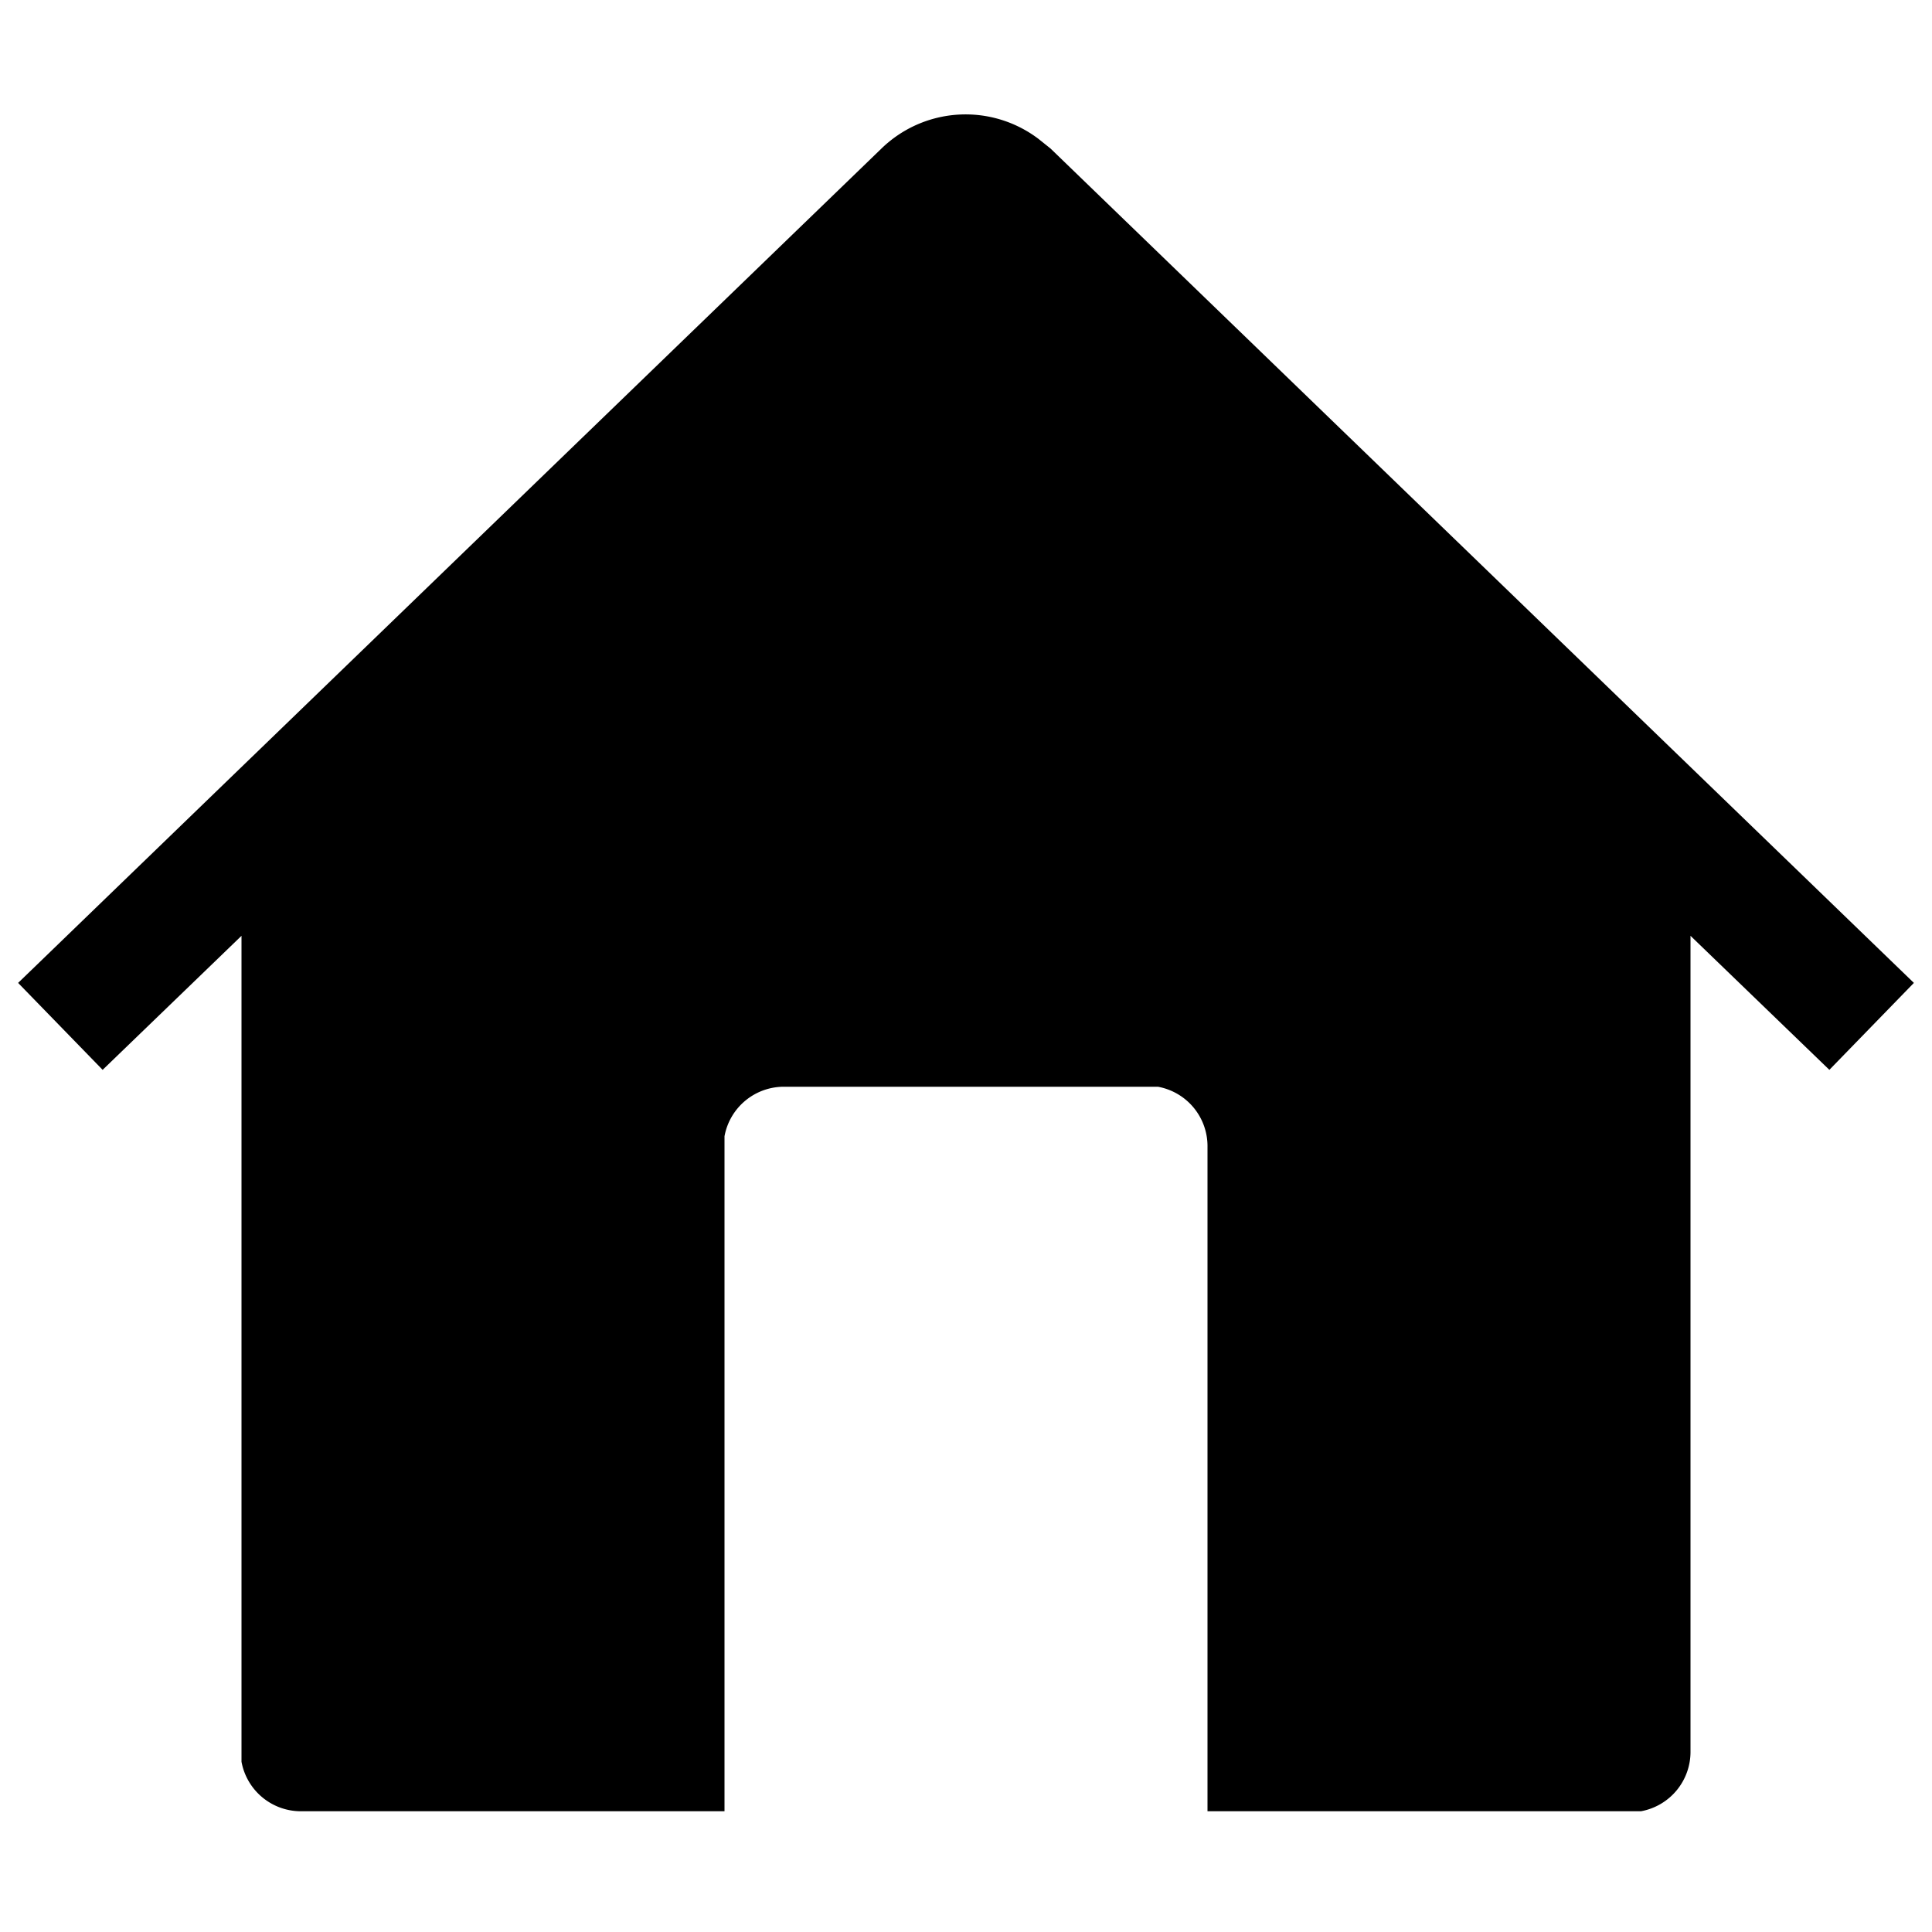 <svg xmlns="http://www.w3.org/2000/svg" viewBox="0 0 16 16" aria-hidden="true" role="presentation" focusable="false" style="display: block; height: 22px; width: 22px;"><path d="m8.6 1.15.1.08 7.15 6.91-.7.72L14 7.75v6.75a.5.5 0 0 1-.41.5H10V9.5a.5.5 0 0 0-.41-.5H6.5a.5.5 0 0 0-.5.41V15H2.5a.5.5 0 0 1-.5-.41V7.75L.85 8.86l-.7-.72L7.3 1.23a1 1 0 0 1 1.3-.08z"></path></svg>